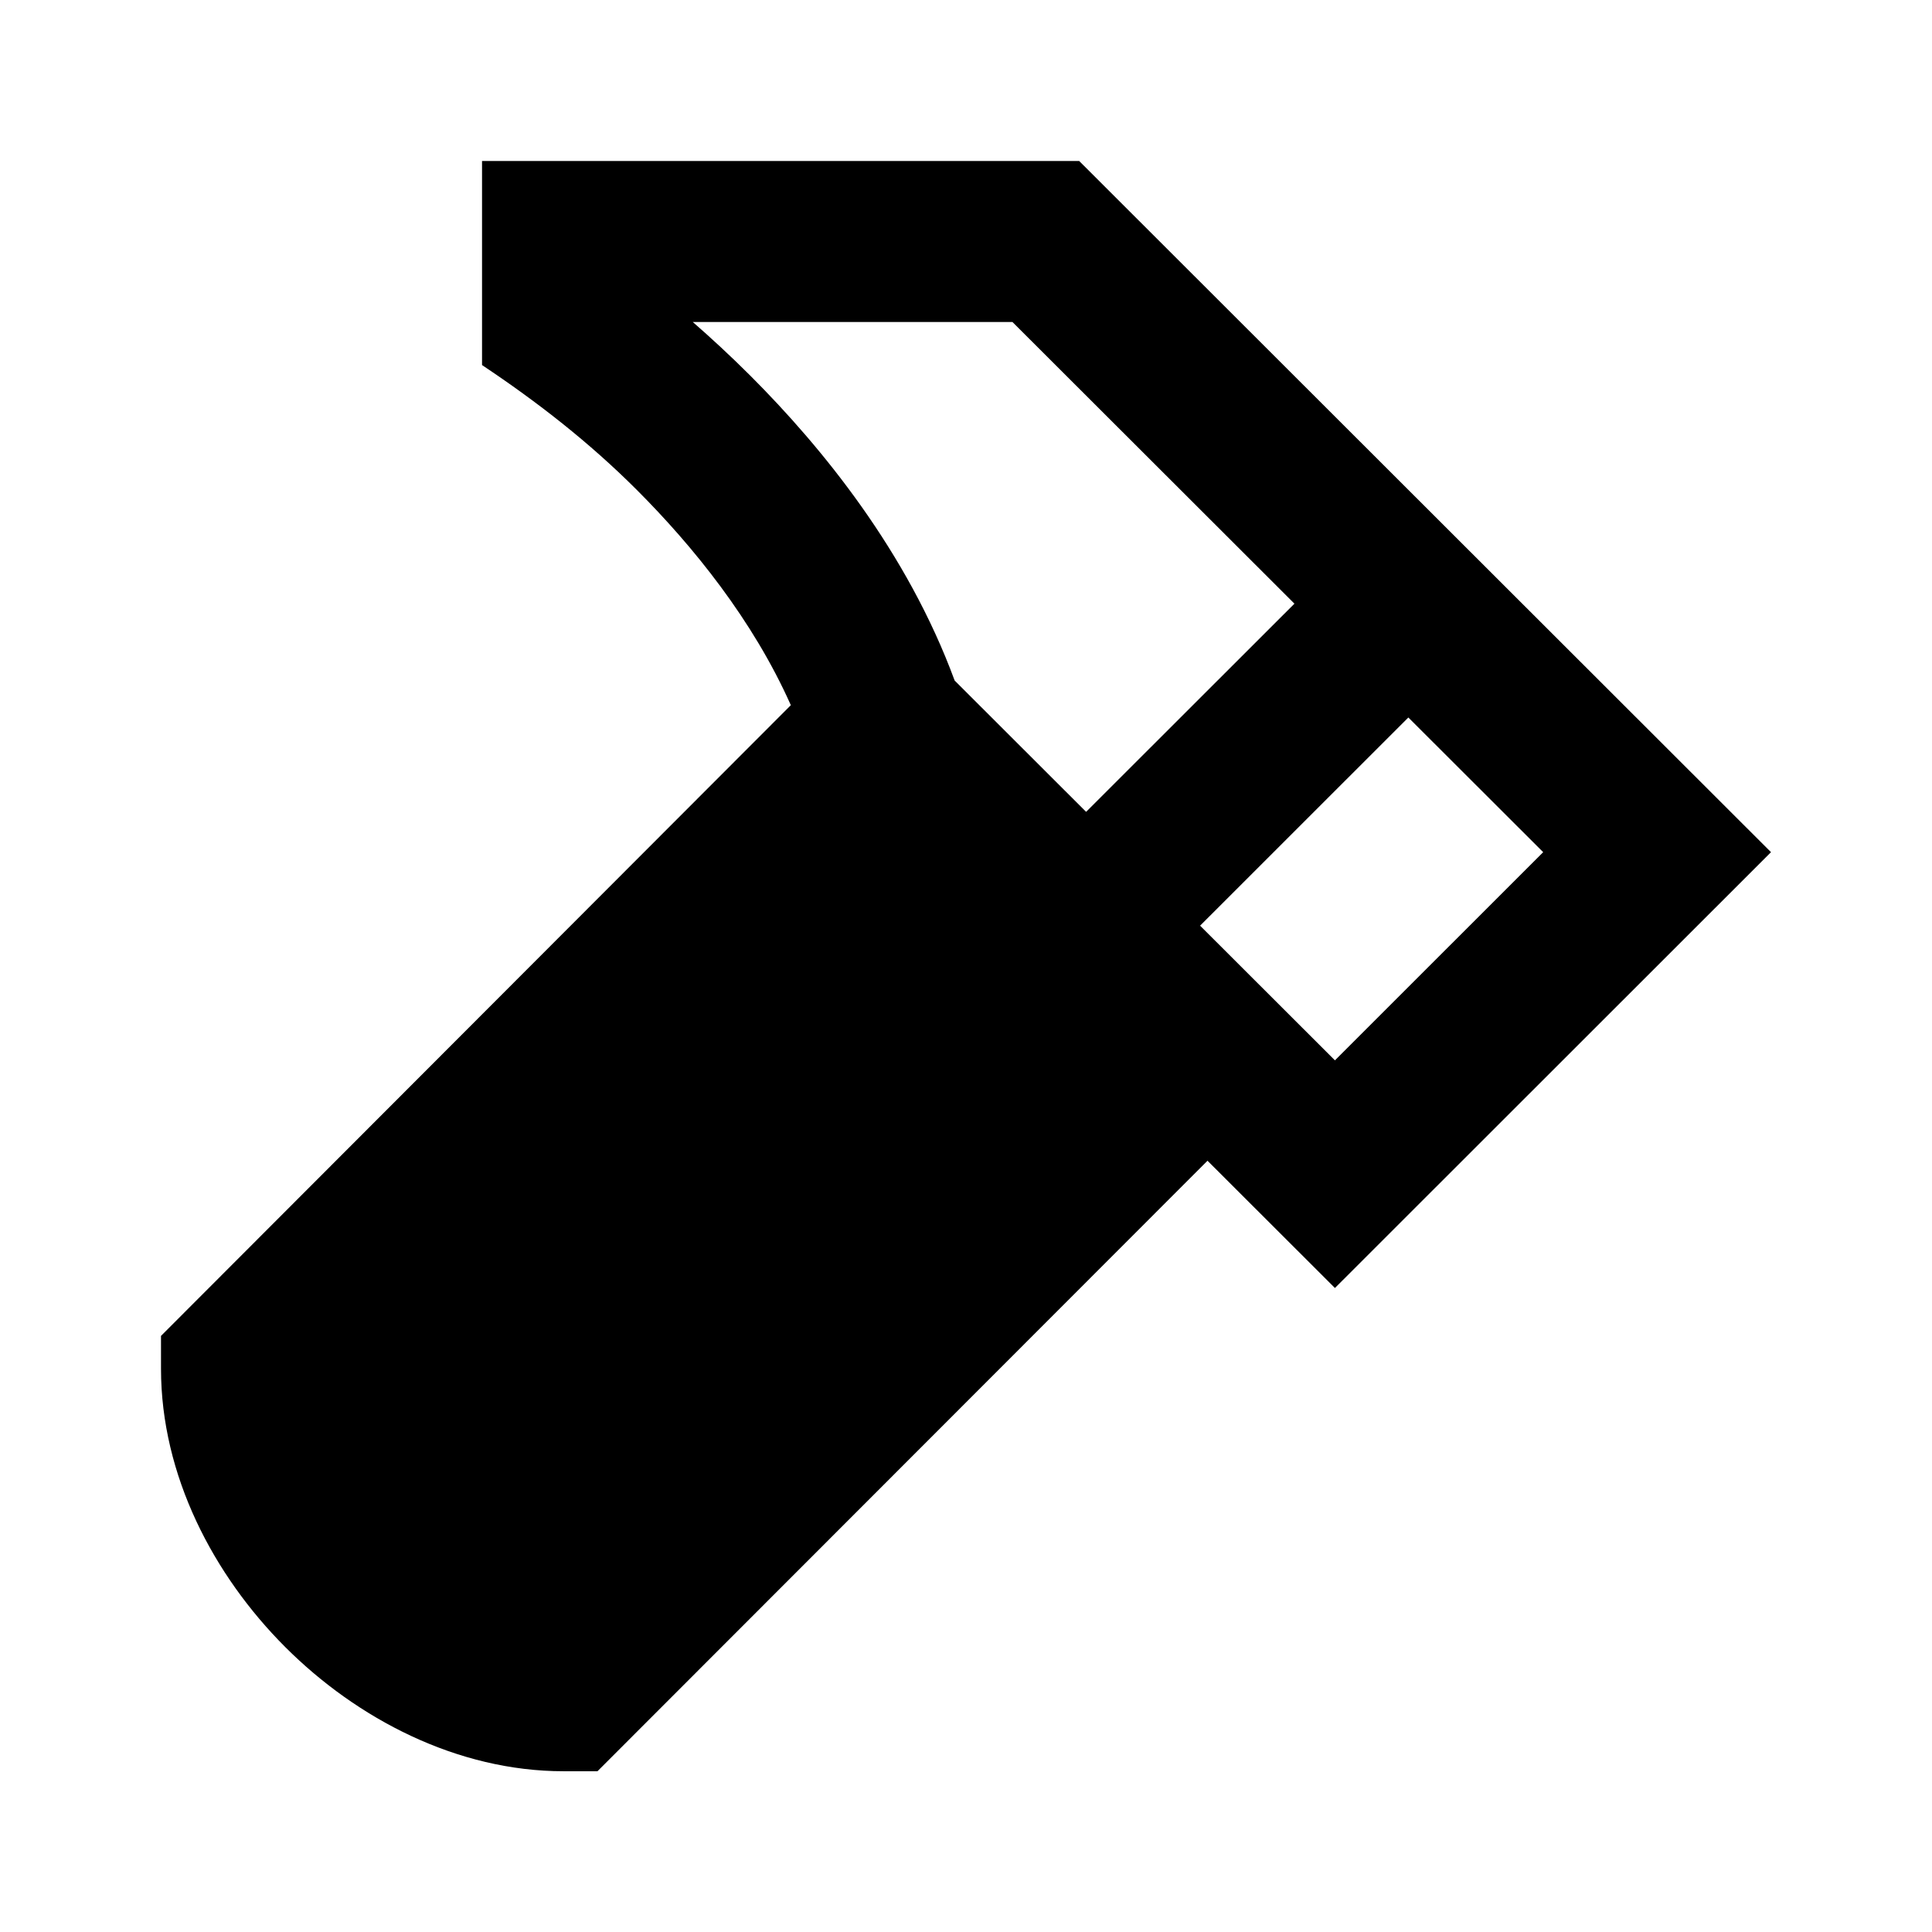 <svg width="24" height="24" viewBox="0 0 24 24" fill="none" xmlns="http://www.w3.org/2000/svg">
<path fill-rule="evenodd" clip-rule="evenodd" d="M5.988 2H13.406L22 10.586L16.583 16L15 14.419L7.422 22.003H7.002C5.677 22.003 4.434 21.351 3.544 20.461C2.653 19.57 2 18.329 2 17.003V16.595L9.824 8.76C9.353 7.702 8.608 6.783 7.907 6.082C7.319 5.495 6.678 4.995 5.988 4.535V2ZM8.606 4C8.826 4.192 9.069 4.415 9.322 4.668C10.209 5.555 11.269 6.852 11.859 8.454L13.492 10.085L16.08 7.499L12.577 4H8.606ZM17.495 8.913L14.908 11.499L16.583 13.172L19.17 10.586L17.495 8.913Z" fill="black"/>
</svg>
